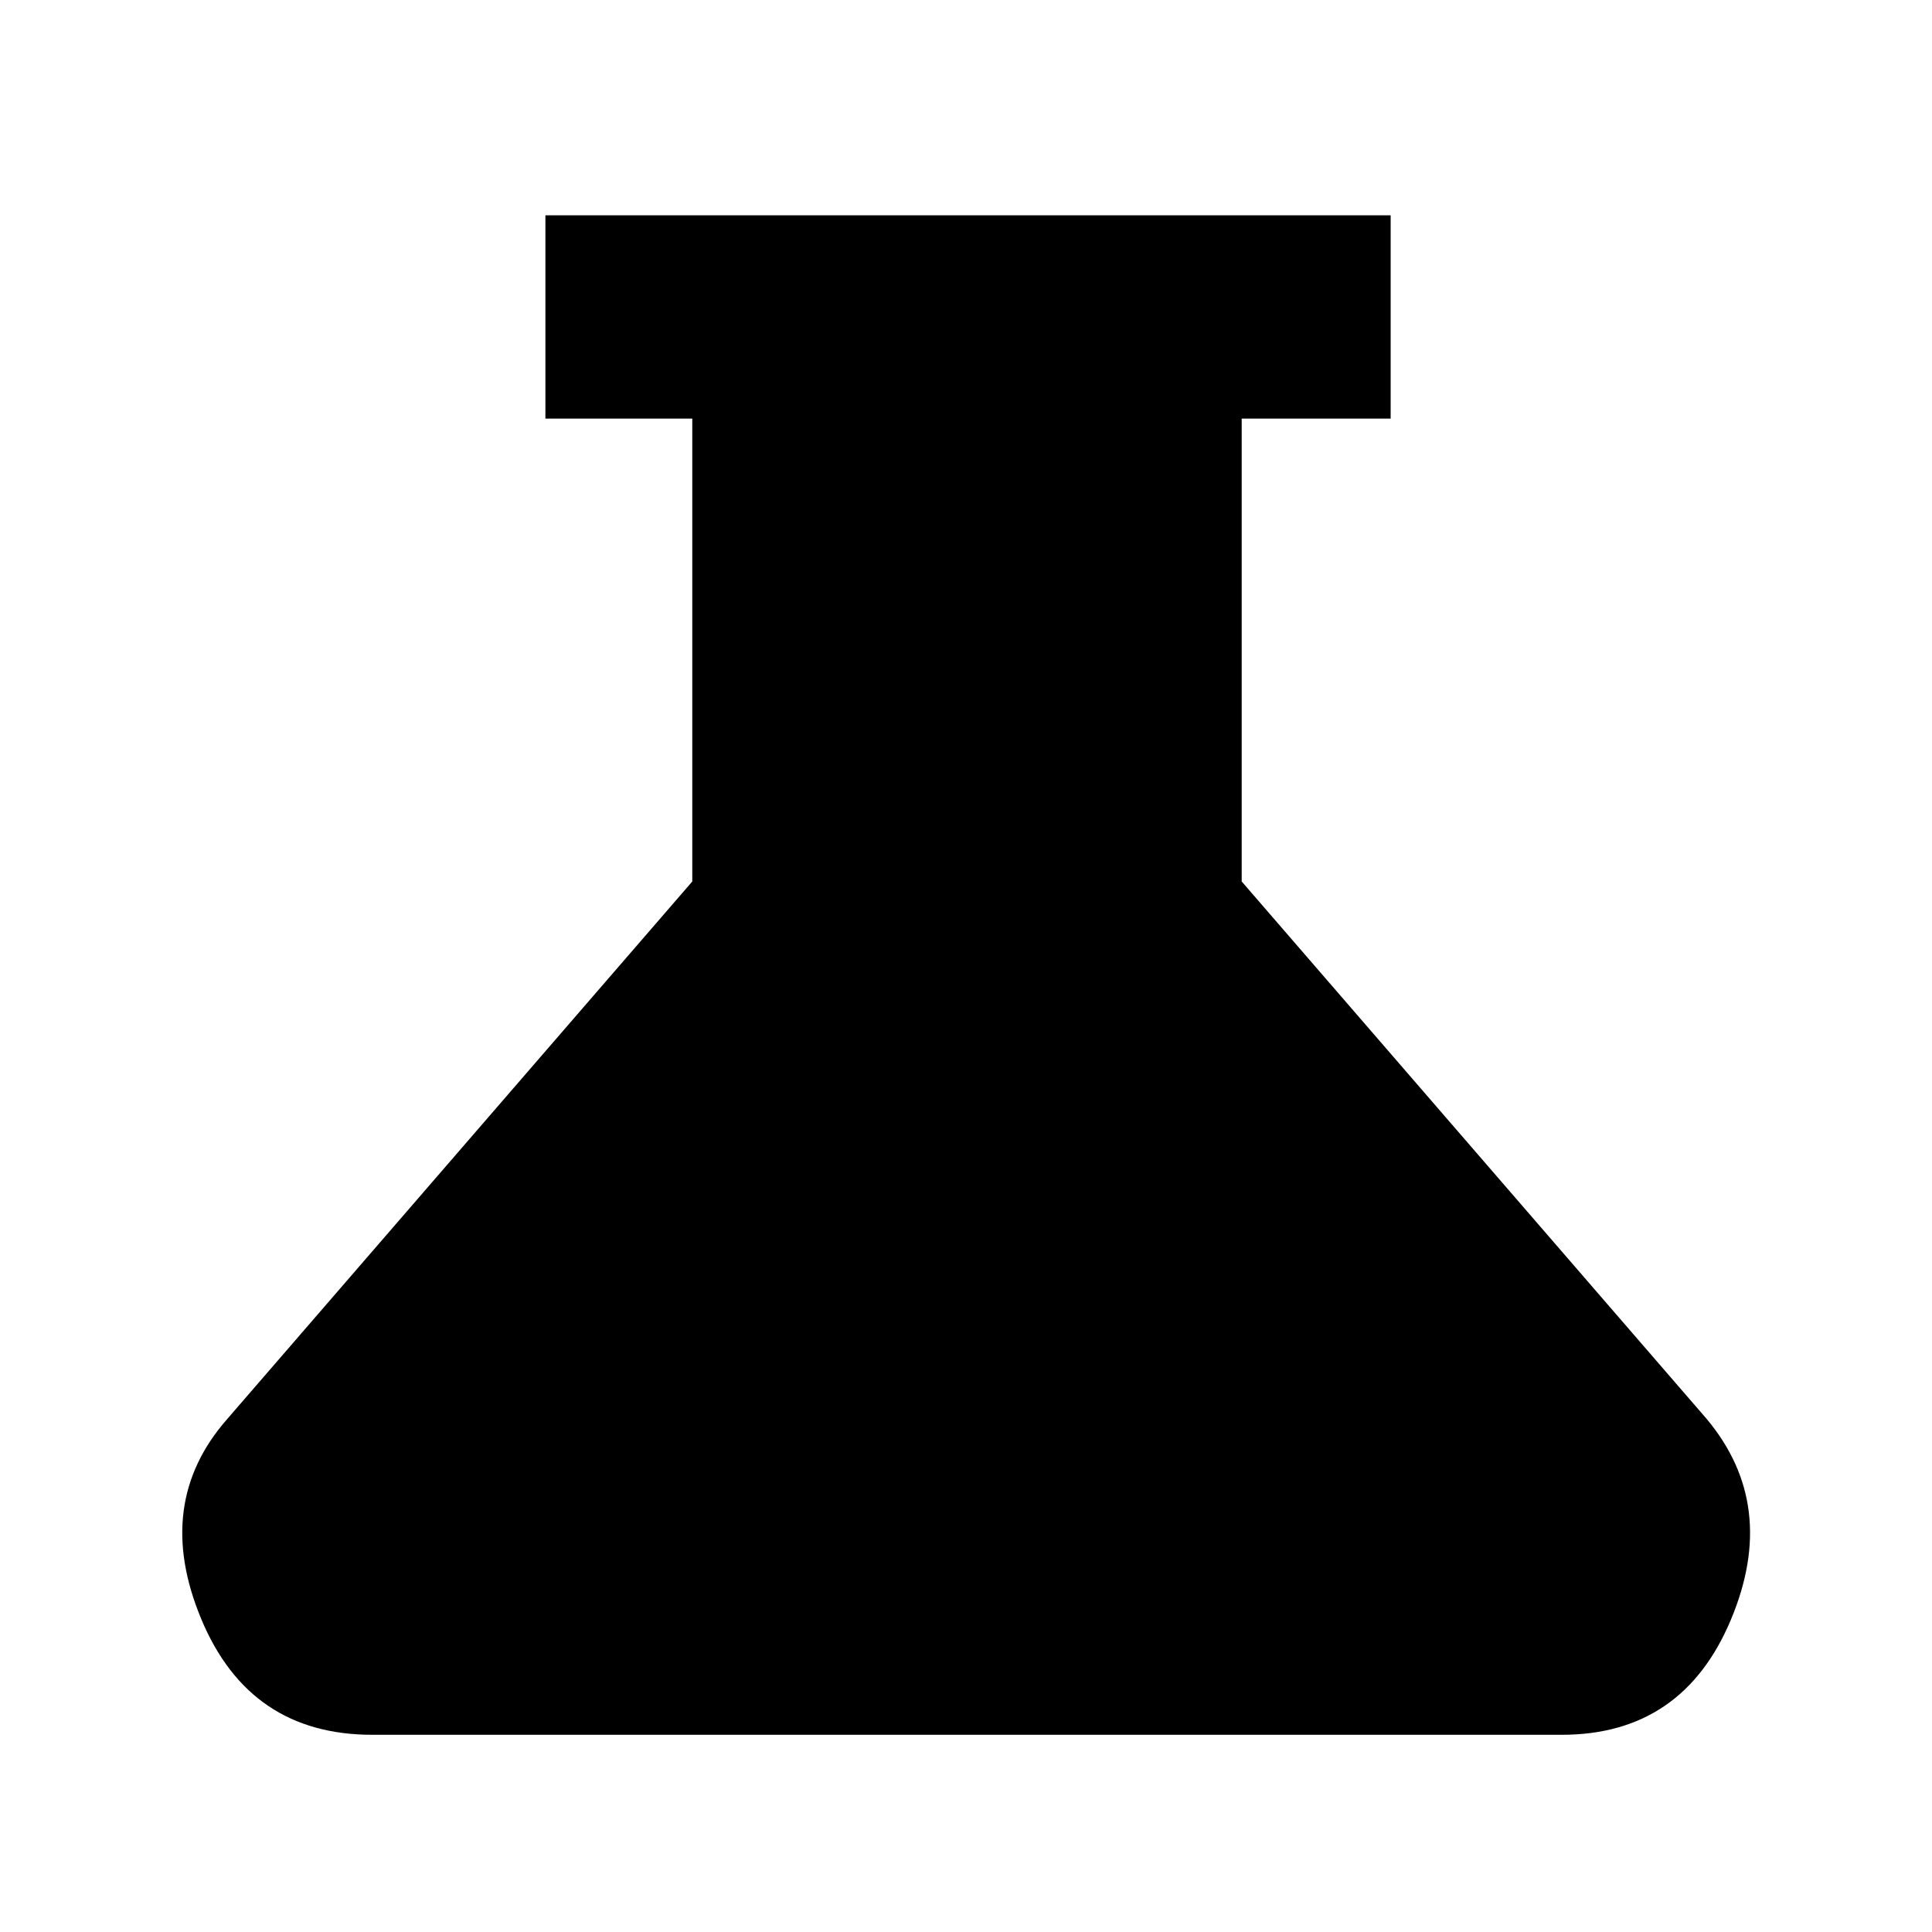 <svg xmlns="http://www.w3.org/2000/svg" height="40" width="40"><path d="M7.708 35.917q-2.541 0-3.541-2.396t.541-4.146l9.625-11.125V8.667h-3.041V4.458h17.5v4.209h-3.084v9.583l9.625 11.125q1.5 1.792.5 4.167t-3.5 2.375Z"/></svg>